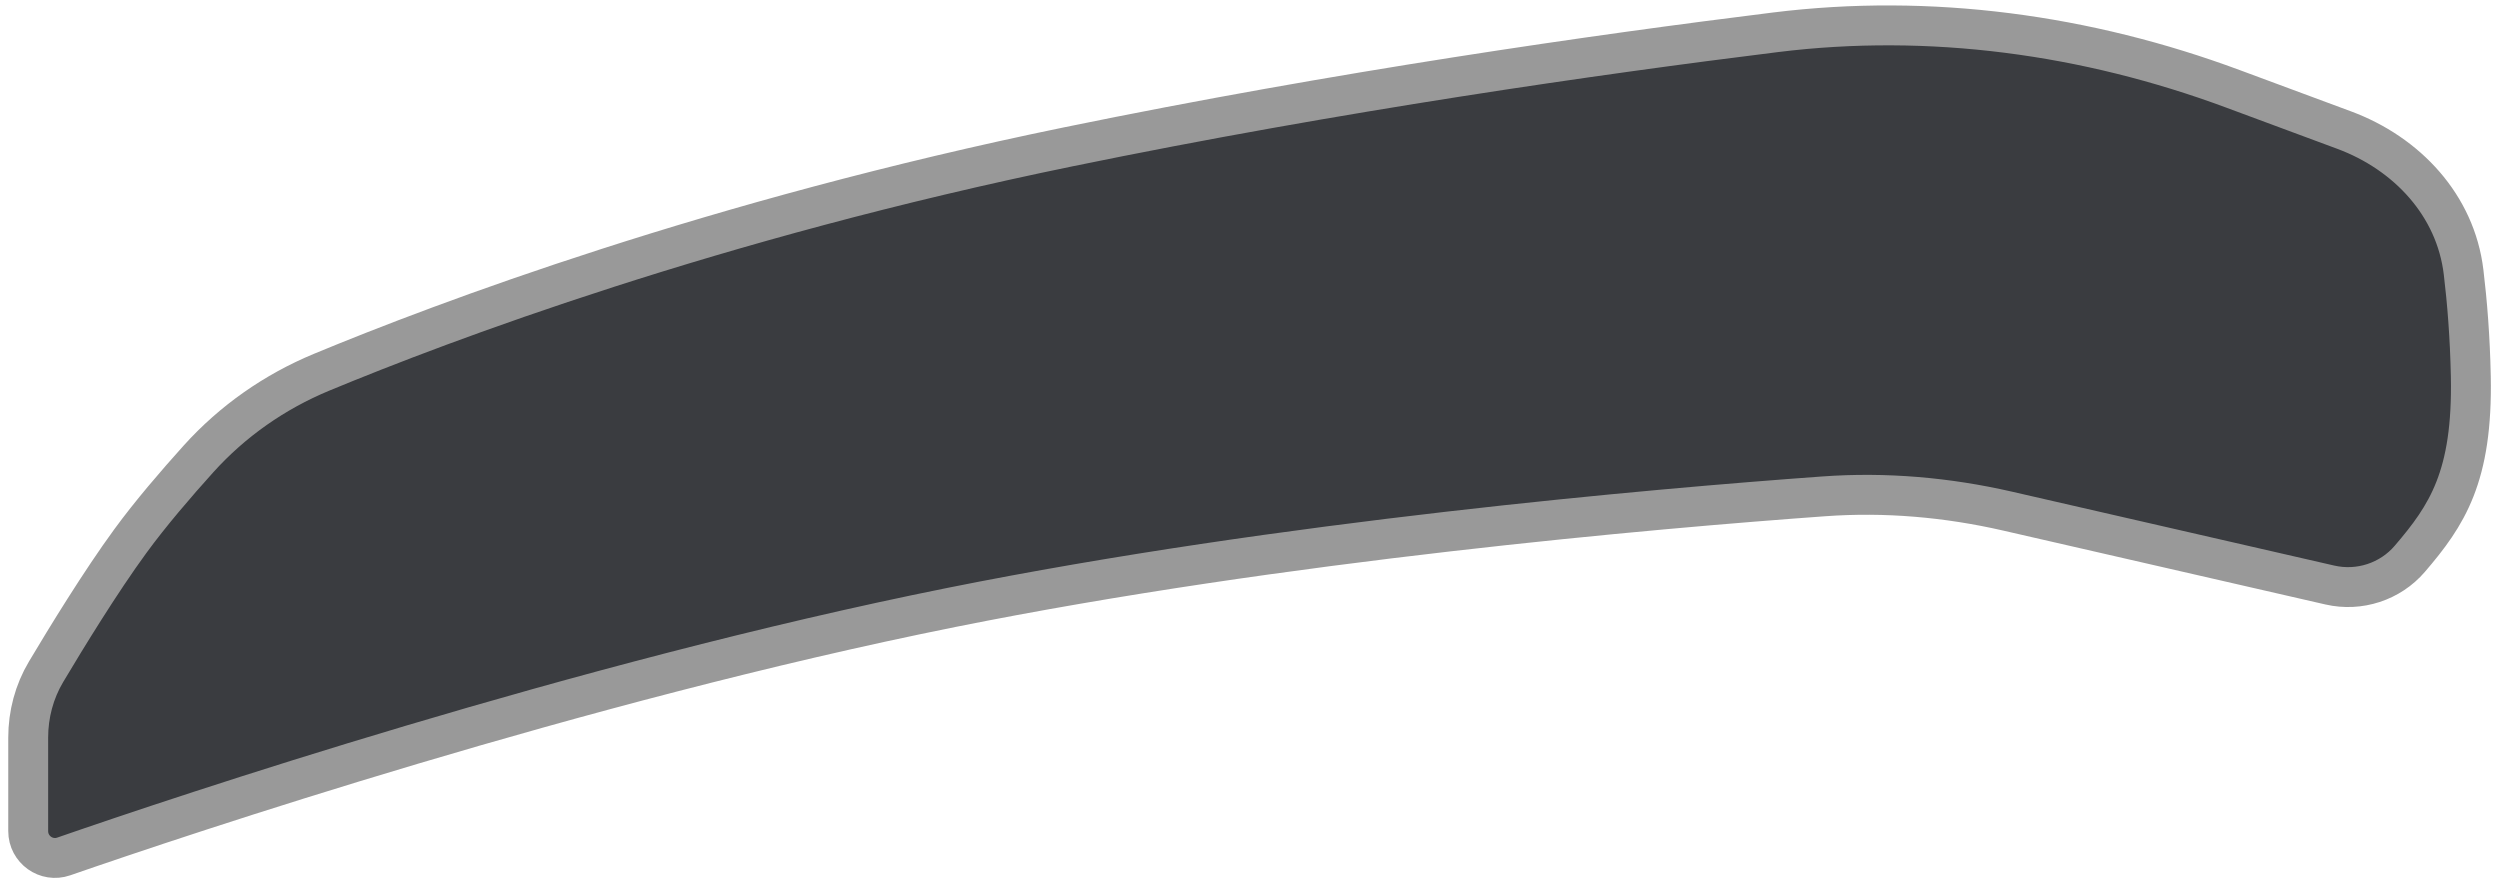 <svg width="188" height="67" viewBox="0 0 188 67" fill="none" xmlns="http://www.w3.org/2000/svg">
<path d="M80.372 11.034C53.702 16.512 33.327 24.2 24.183 27.993C20.65 29.458 17.494 31.664 14.932 34.504C13.238 36.382 11.308 38.63 9.804 40.689C7.57 43.745 4.995 47.947 3.466 50.515C2.573 52.012 2.121 53.725 2.121 55.468V62.5C2.121 63.885 3.483 64.86 4.792 64.406C13.713 61.313 43.494 51.316 71.549 45.679C96.432 40.68 124.416 38.246 137.151 37.325C141.791 36.989 146.434 37.397 150.968 38.436L175.21 43.995C177.415 44.501 179.742 43.743 181.214 42.026C184.012 38.762 185.955 35.849 185.805 28.307C185.746 25.337 185.531 22.695 185.262 20.463C184.658 15.447 181.015 11.54 176.278 9.782L167.9 6.674C156.907 2.595 145.153 0.986 133.517 2.428C120.132 4.086 100.644 6.87 80.372 11.034Z" fill="#3A3C40" stroke="#999999" stroke-width="3"/>
</svg>
